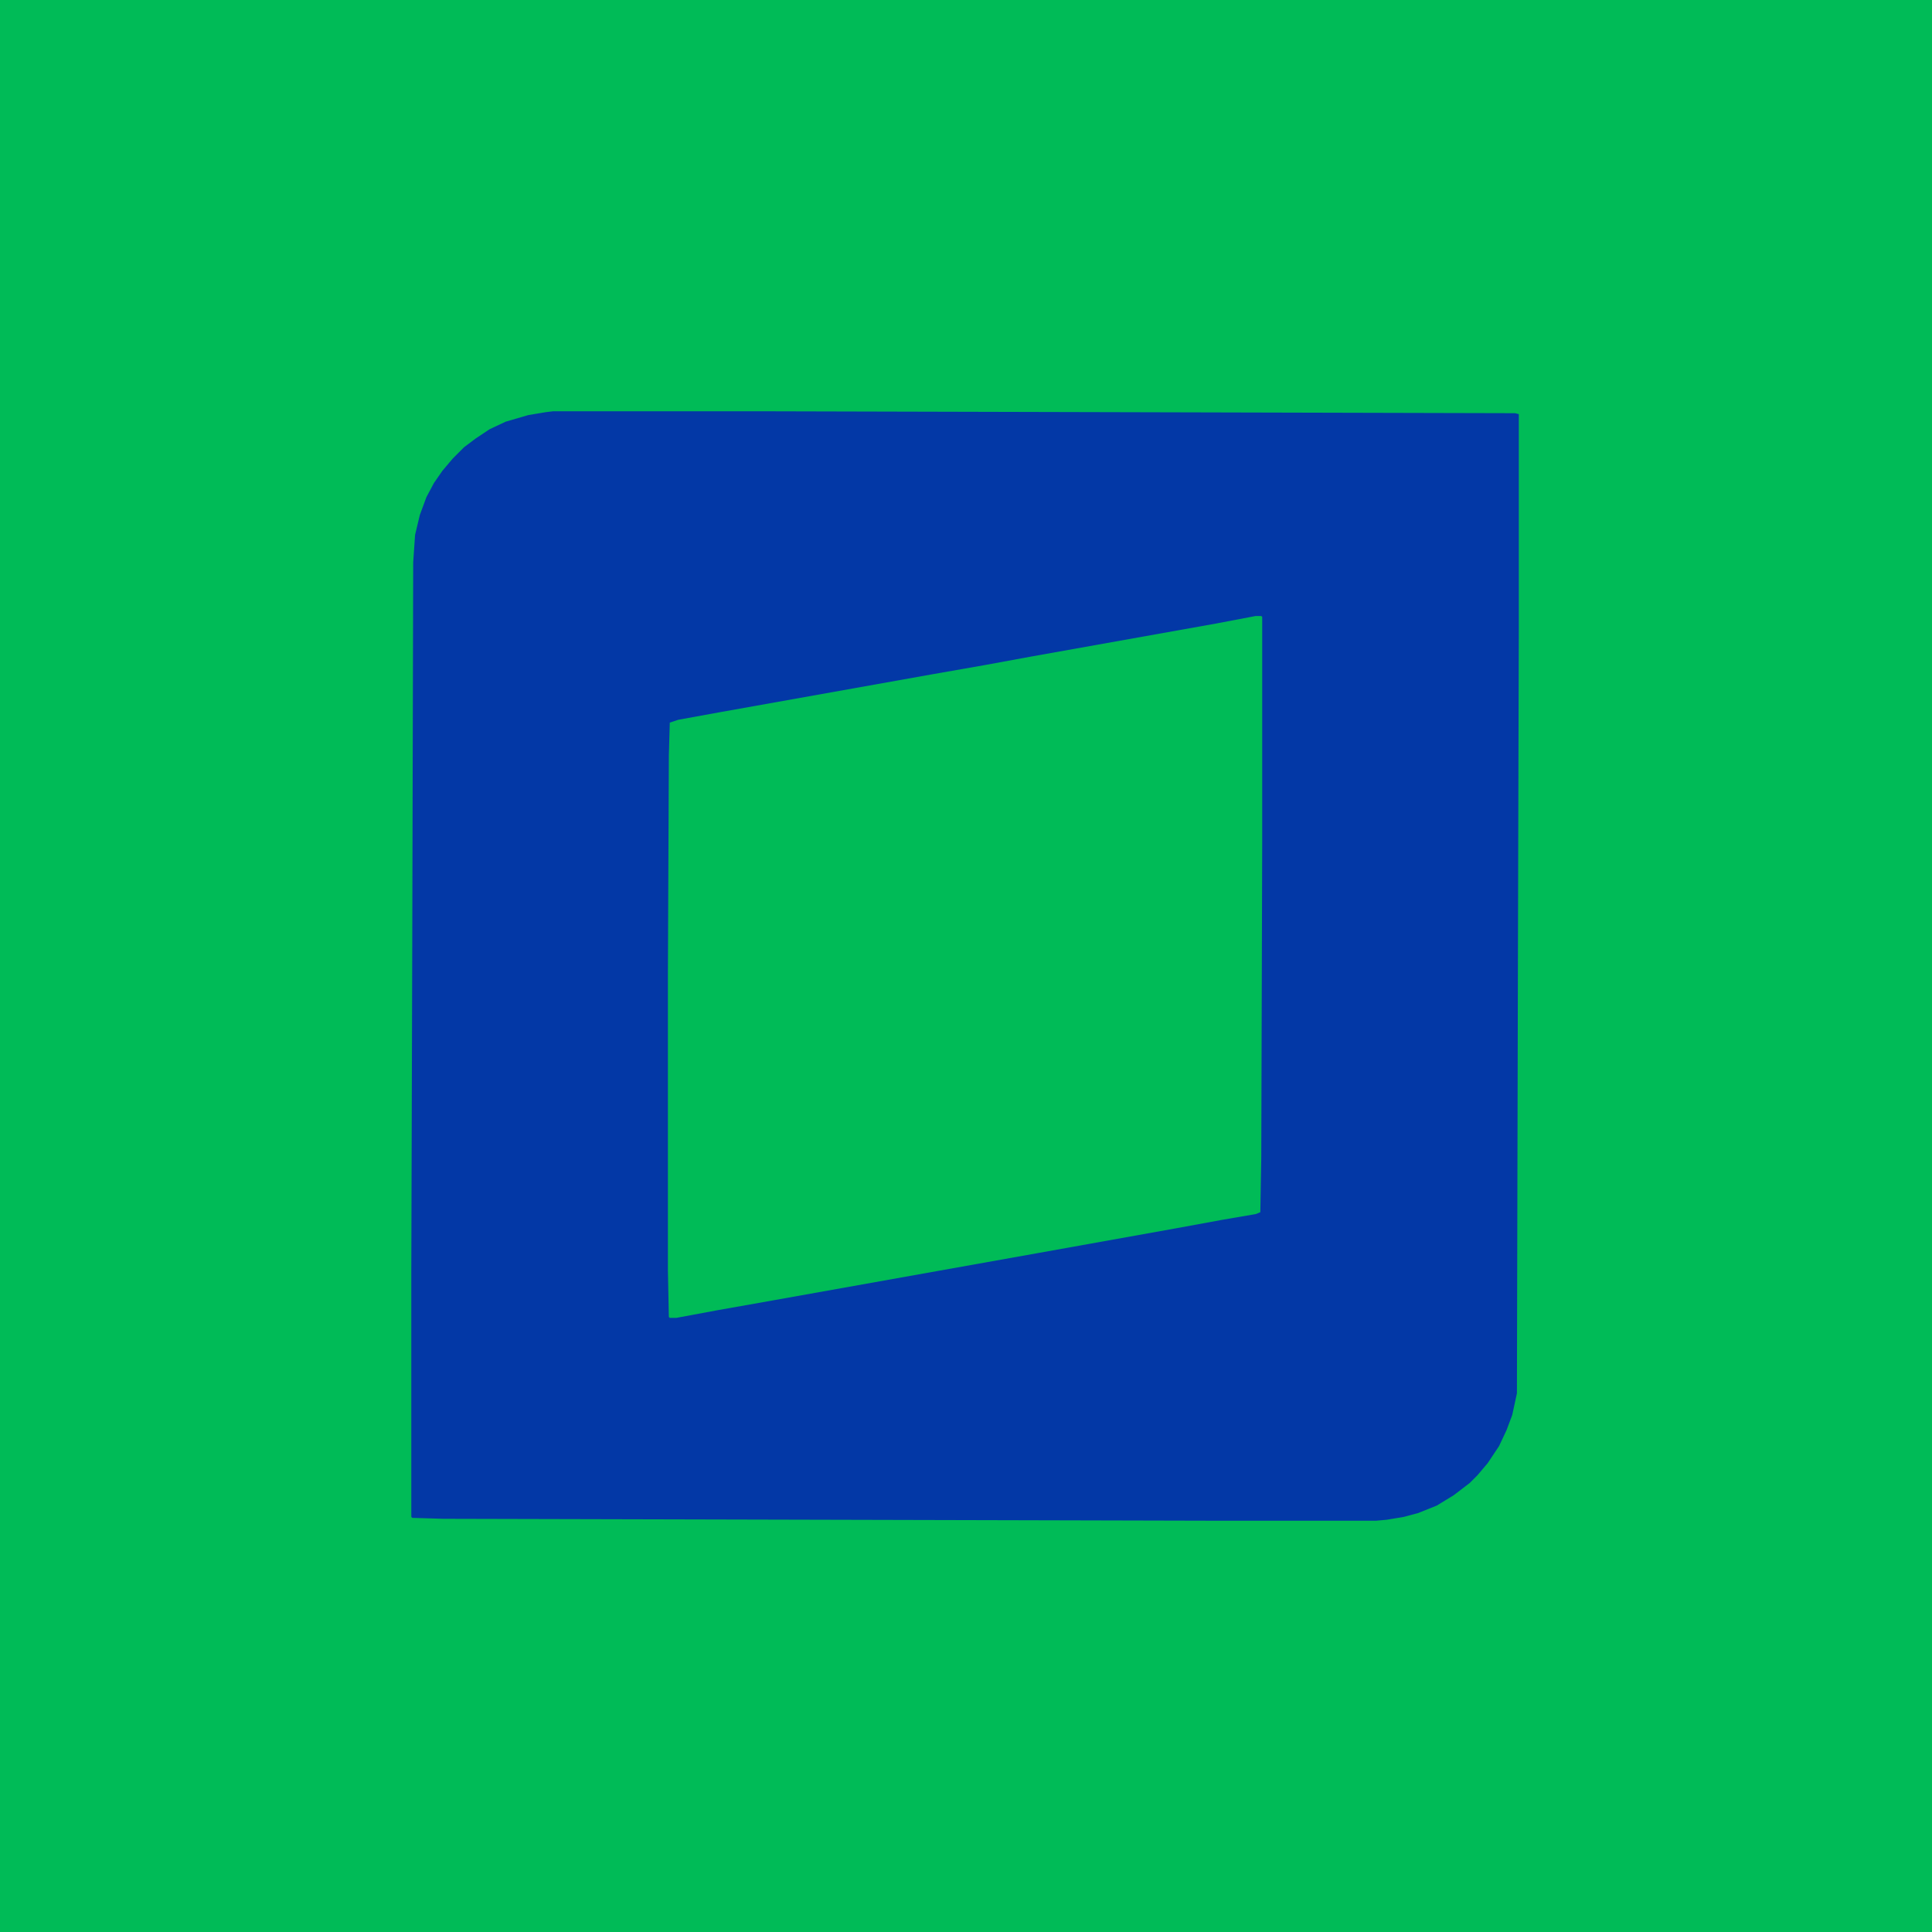 <?xml version="1.0" encoding="UTF-8"?>
<svg version="1.1" viewBox="0 0 2048 2048" width="1280" height="1280" xmlns="http://www.w3.org/2000/svg">
<path transform="translate(0)" d="m0 0h2048v2048h-2048z" fill="#00BB57"/>
<path transform="translate(586,436)" d="m0 0h234l786 2 4 1v224l-1 378-1 436-5 23-6 16-8 17-12 18-11 13-8 8-17 13-18 11-20 8-15 4-18 3-11 1h-180l-809-2-33-1-1-1v-261l1-344 1-407 2-29 5-21 7-19 8-15 9-13 11-13 12-12 12-9 15-10 17-8 24-7 18-3z" fill="#0338A6"/>
<path transform="translate(1331,653)" d="m0 0h6l1 1v237l-1 337-1 57-5 2-35 6-49 9-145 26-280 50-62 11-43 8h-7l-1-1-1-49v-316l1-230 1-35 9-3 44-8 224-40 57-10 49-9 196-35z" fill="#00BB57"/>
</svg>
